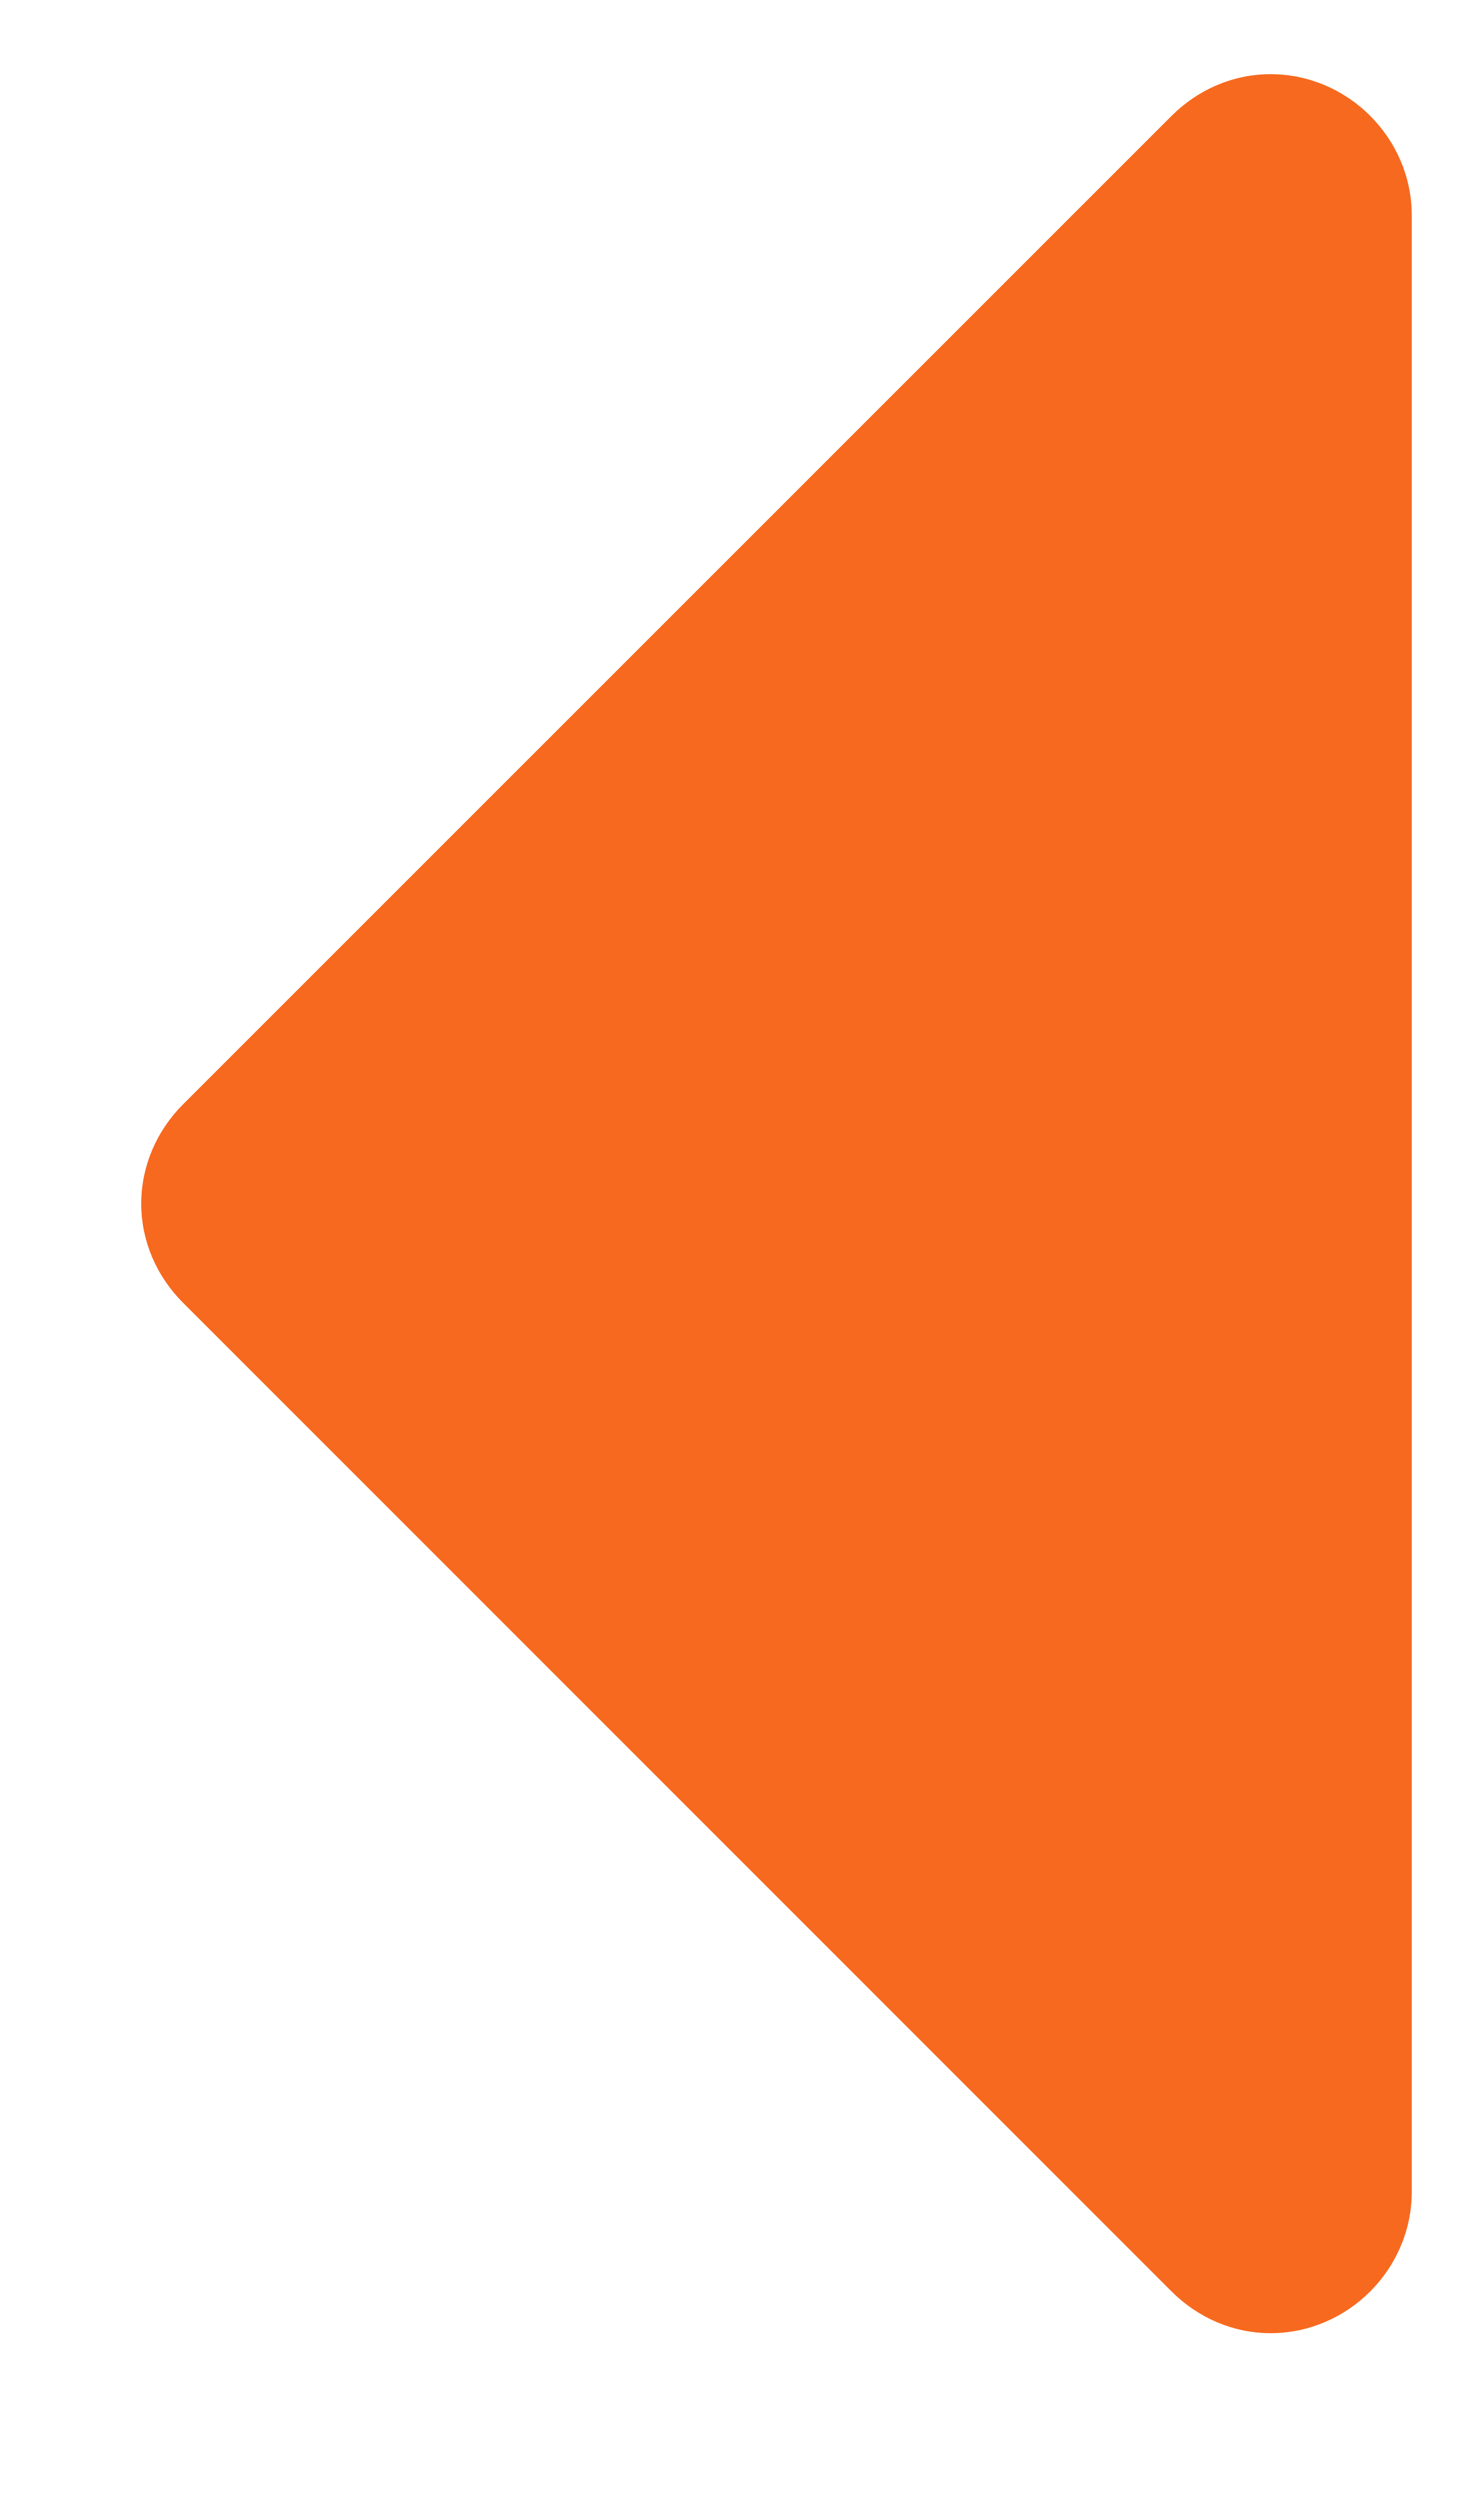 <svg width="7px" height="12px" viewBox="0 0 7 12" version="1.1" xmlns="http://www.w3.org/2000/svg" xmlns:xlink="http://www.w3.org/1999/xlink"> <g id="arrow-left-RegEX" stroke="none" stroke-width="1" fill="none" fill-rule="evenodd"> <g id="arrow-left-RegEX-05" transform="translate(-1036, -1144)" fill="#F7691F"> <g id="arrow-left-Pagination-1" transform="translate(847, 1131)"> <path d="M195.1,17.422 C195.1,17.242 195.026,17.073 194.899,16.946 L190.154,12.201 C190.027,12.074 189.858,12 189.678,12 C189.307,12 189,12.307 189,12.678 L189,22.167 C189,22.537 189.307,22.844 189.678,22.844 C189.858,22.844 190.027,22.77 190.154,22.643 L194.899,17.899 C195.026,17.772 195.1,17.602 195.1,17.422 L195.1,17.422 Z" id="&lt;" transform="translate(192.389, 18.1) rotate(-180) translate(-192.389, -18.1) "></path> </g> </g> </g> </svg>